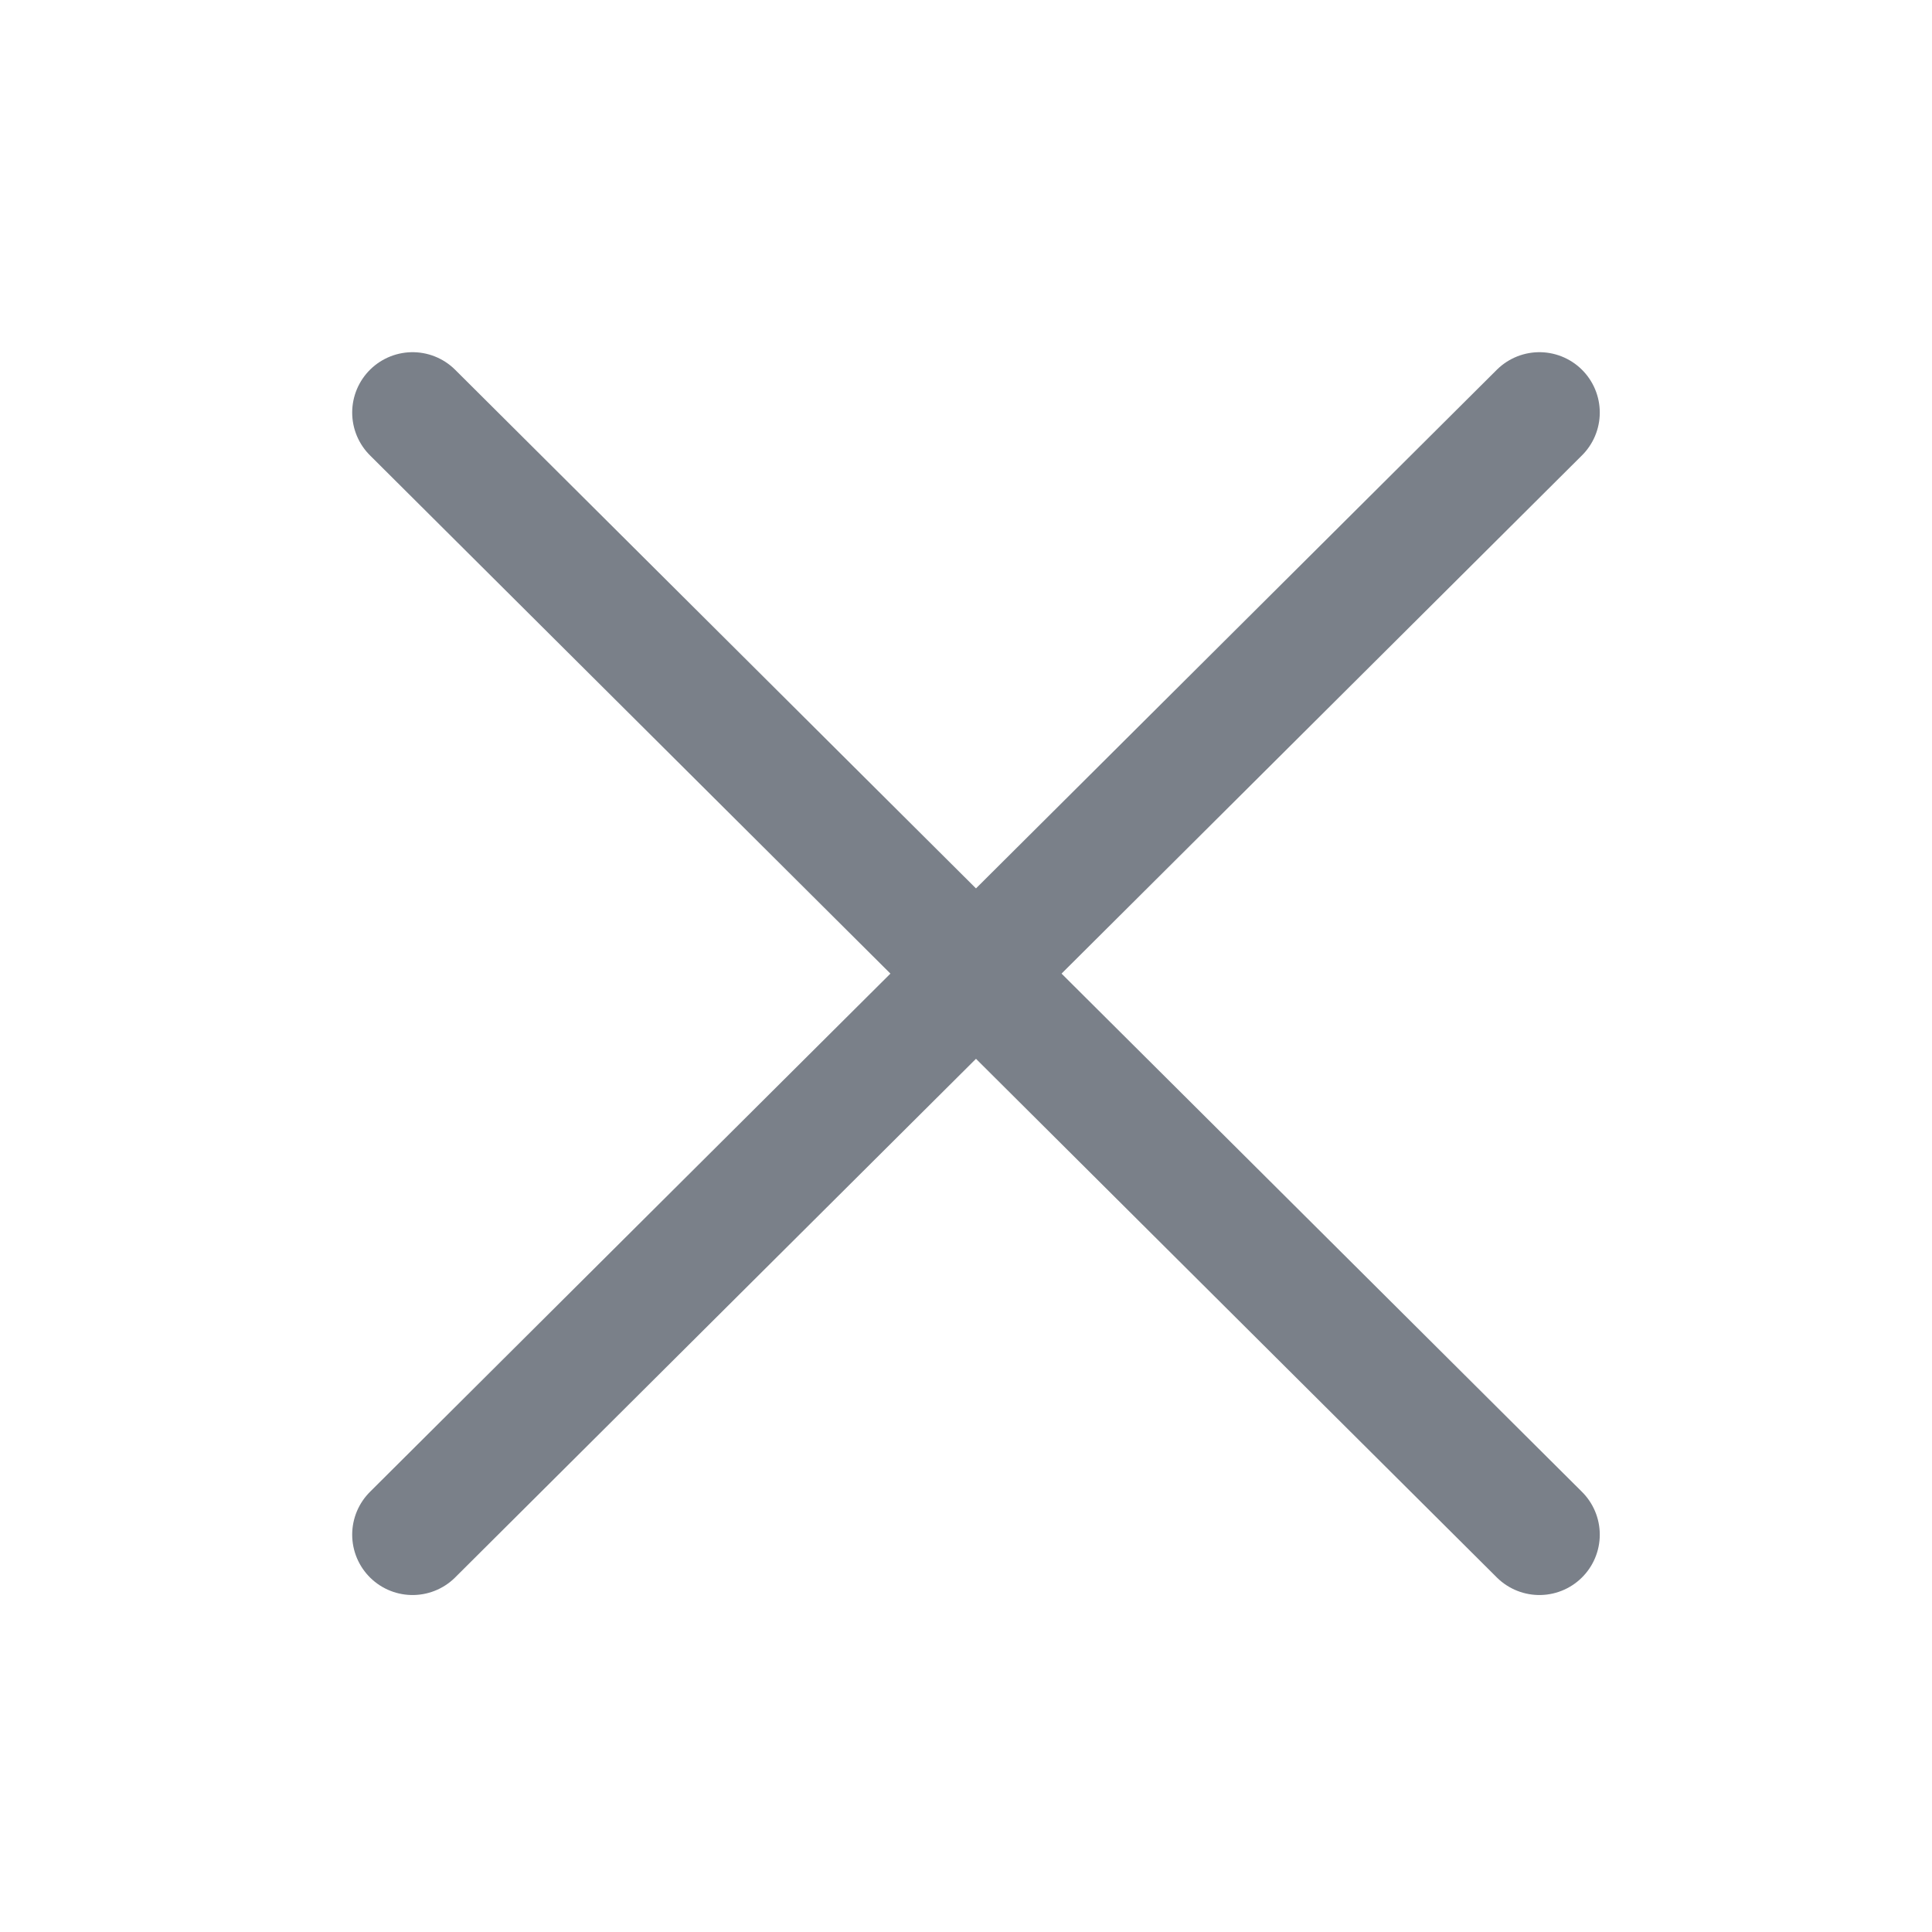 <svg xmlns="http://www.w3.org/2000/svg" width="24" height="24" viewBox="0 0 24 24">
    <g fill="none" fill-rule="evenodd" stroke-linecap="round">
        <g stroke="#7A8089" stroke-width="1.5">
            <g>
                <g>
                    <g>
                        <g>
                            <path d="M5.125 5.125L19.123 19.064" transform="translate(-1808 -213) translate(1488 141) translate(0 56) translate(16 16) translate(304)"/>
                            <path d="M5.125 5.125L19.123 19.064" transform="translate(-1808 -213) translate(1488 141) translate(0 56) translate(16 16) translate(304) matrix(-1 0 0 1 24.248 0)"/>
                        </g>
                    </g>
                </g>
            </g>
        </g>
    </g>
</svg>
